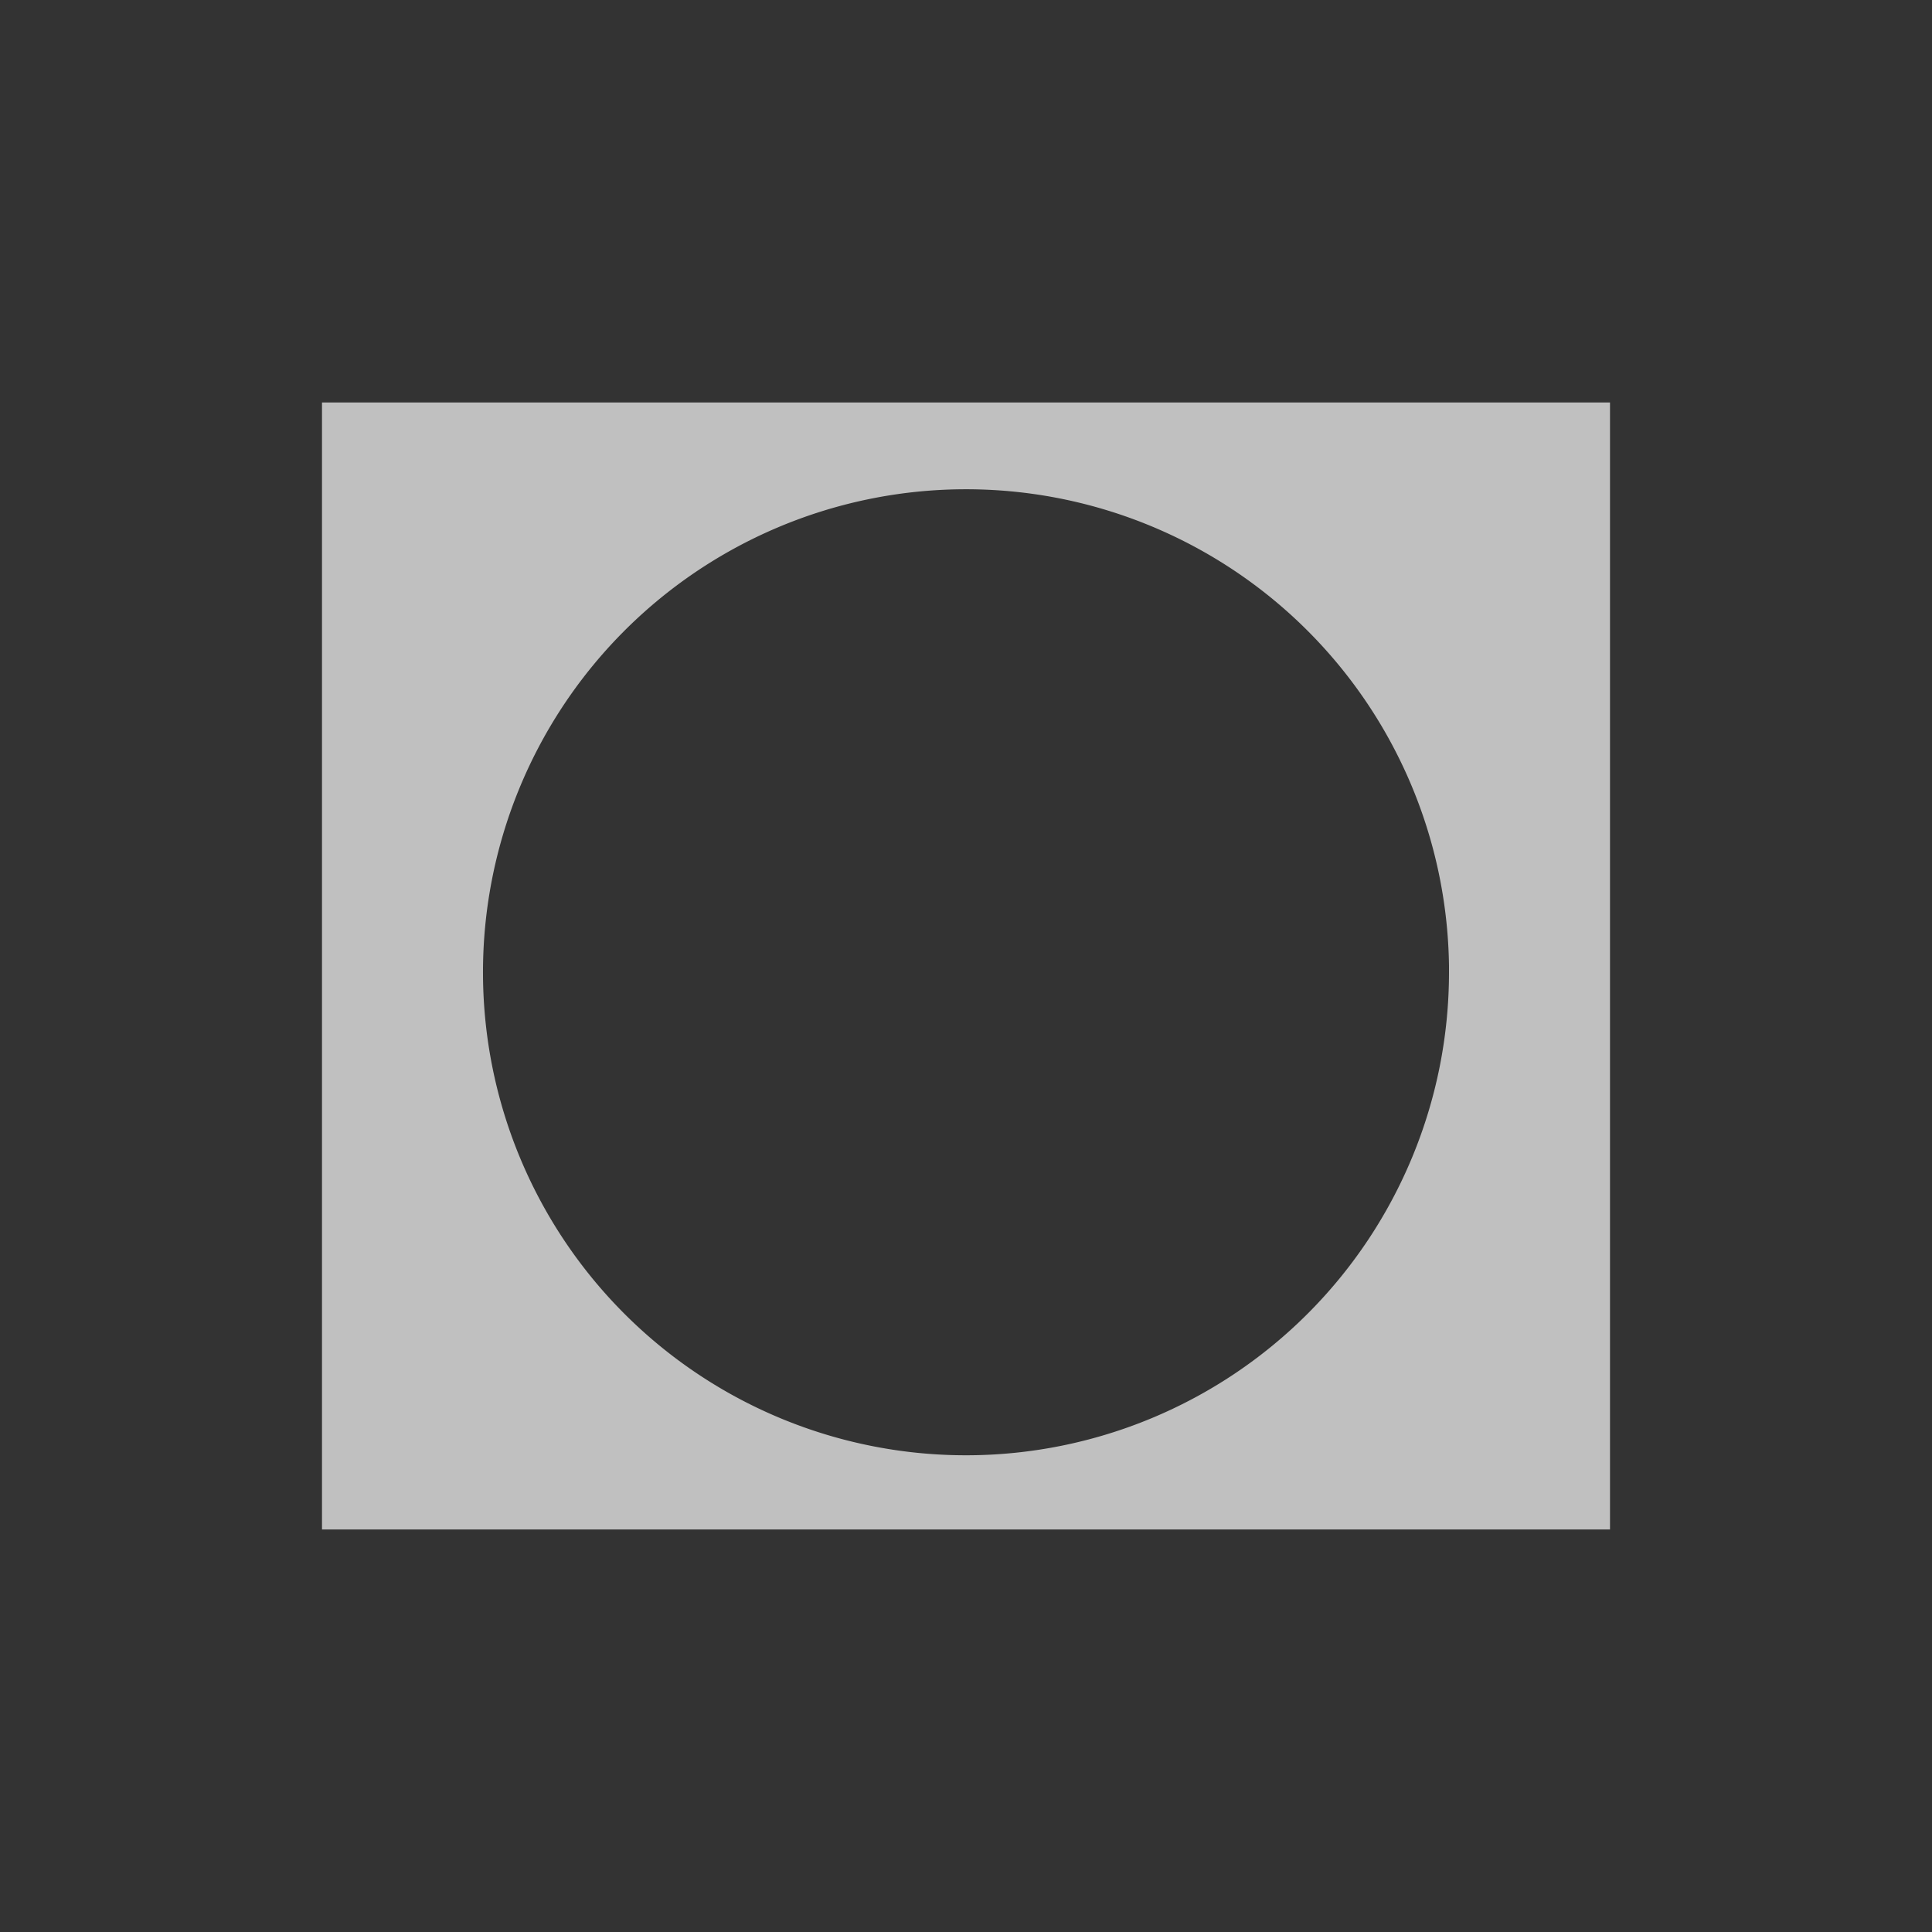 <svg xmlns="http://www.w3.org/2000/svg" viewBox="0 0 24 24">
    <rect x="0" y="0" width="24" height="24" fill="#333333" stroke="none"/>
    <path d="M4 5v14h16V5H4zm7.941 1.078A6 6 0 0 1 18 12v.078a6 6 0 0 1-5.98 6A6 6 0 0 1 6 12.118a6 6 0 0 1 5.941-6.04z" style="fill:currentColor;fill-opacity:1;stroke:none;color:#fdfdfd;opacity:.7"/>
</svg>
